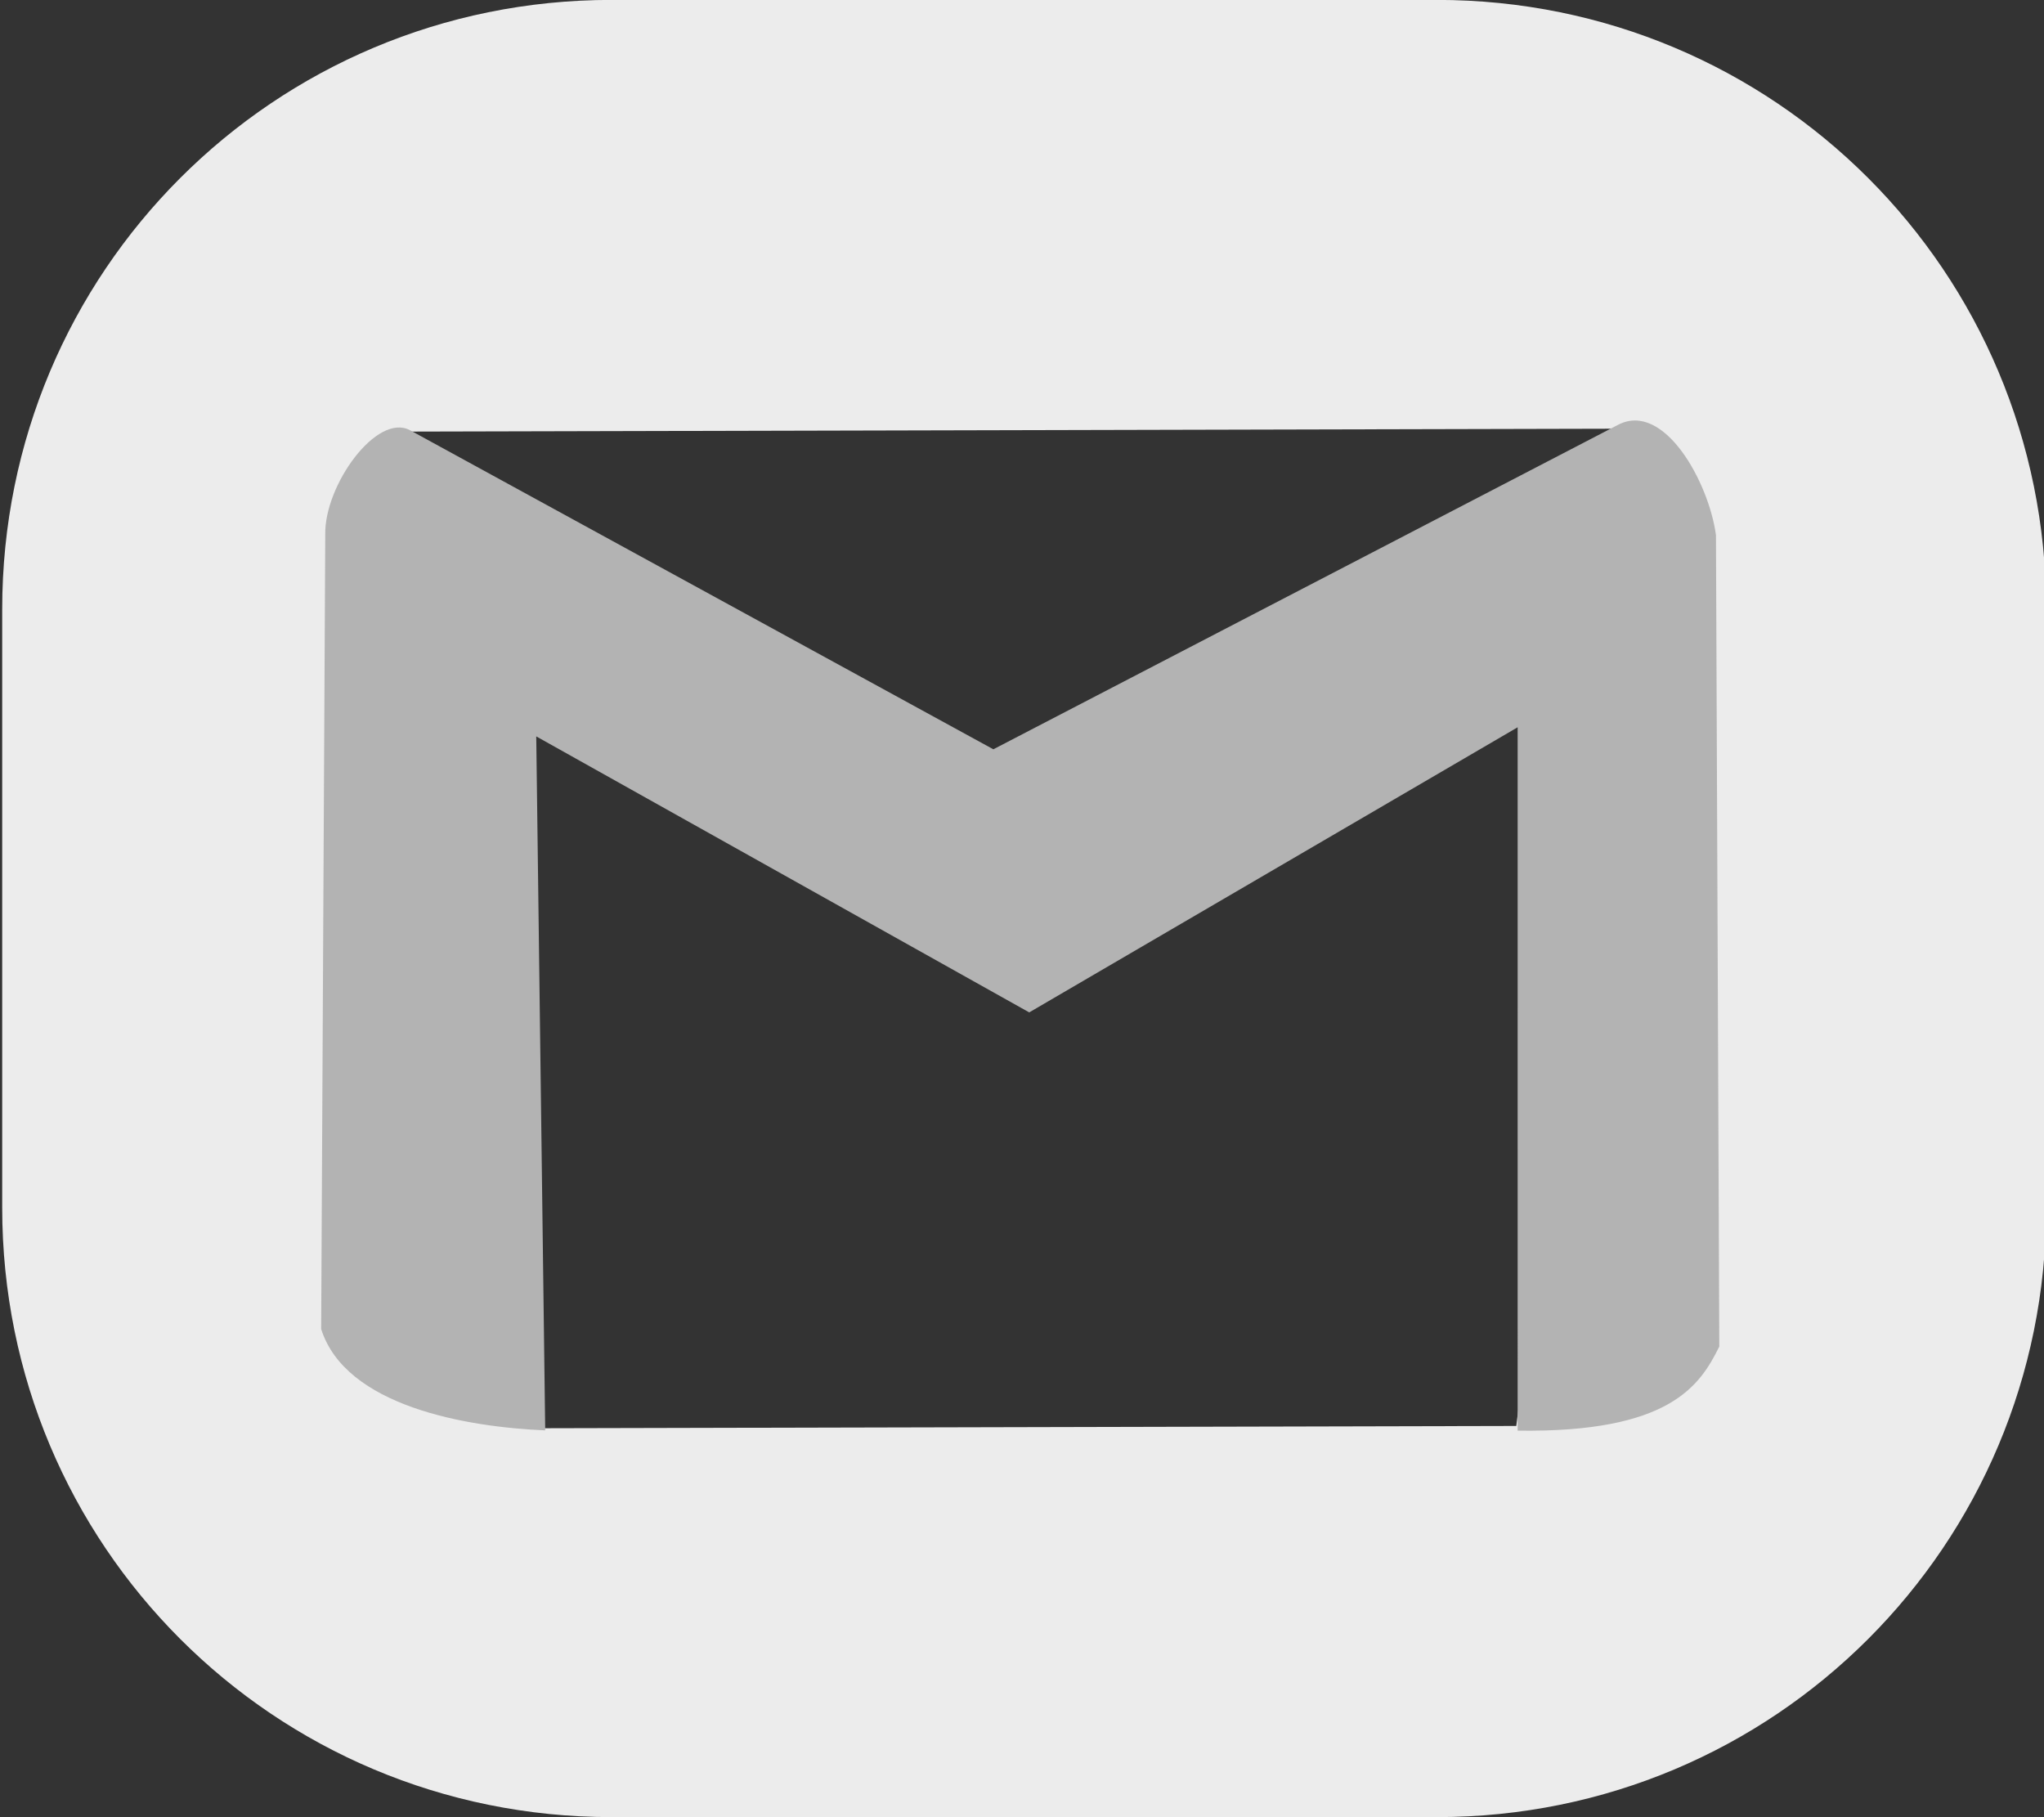 <?xml version="1.0" encoding="UTF-8" standalone="no"?>
<!-- Created with Inkscape (http://www.inkscape.org/) -->

<svg
   width="450"
   height="400"
   viewBox="0 0 119.062 105.833"
   version="1.1"
   id="svg7906"
   inkscape:version="1.2.1 (9c6d41e410, 2022-07-14)"
   sodipodi:docname="email.svg"
   xmlns:inkscape="http://www.inkscape.org/namespaces/inkscape"
   xmlns:sodipodi="http://sodipodi.sourceforge.net/DTD/sodipodi-0.dtd"
   xmlns="http://www.w3.org/2000/svg"
   xmlns:svg="http://www.w3.org/2000/svg">
  <rect x="0" y="0" width="119.062" height="105.833" fill="#333333" stroke="none"/>
  <sodipodi:namedview
     id="namedview7908"
     pagecolor="#ffffff"
     bordercolor="#000000"
     borderopacity="0.25"
     inkscape:showpageshadow="2"
     inkscape:pageopacity="0.0"
     inkscape:pagecheckerboard="0"
     inkscape:deskcolor="#d1d1d1"
     inkscape:document-units="mm"
     showgrid="false"
     inkscape:zoom="0.2973261"
     inkscape:cx="-338.01271"
     inkscape:cy="50.449658"
     inkscape:window-width="1366"
     inkscape:window-height="705"
     inkscape:window-x="-8"
     inkscape:window-y="-8"
     inkscape:window-maximized="1"
     inkscape:current-layer="layer1" />
  <defs
     id="defs7903" />
  <g
     inkscape:label="Capa 1"
     inkscape:groupmode="layer"
     id="layer1">
    <path
       id="rect7584"
       style="fill:#ececec;fill-opacity:1;stroke-width:0.359;stroke-linejoin:round;stroke-opacity:0.395"
       d="M 35.616 -0.005 C 15.956 -0.005 0.128 15.823 0.128 35.484 L 0.128 70.339 C 0.128 90 15.956 105.829 35.616 105.829 L 83.701 105.829 C 103.362 105.829 119.19 90 119.19 70.339 L 119.19 35.484 C 119.19 15.823 103.362 -0.005 83.701 -0.005 L 35.616 -0.005 z M 95.498 24.965 L 88.323 83.048 L 31.614 83.181 L 23.781 25.136 L 95.498 24.965 z " />
    <path
       style="fill:#b3b3b3;fill-opacity:1;stroke-width:0.469;stroke-linejoin:round;stroke-opacity:0.395"
       d="m 18.708,77.404 0.238,-46.249 c -0.068,-2.895 3.014,-7.15 4.948,-6.093 L 57.862,43.639 94.258,24.738 c 2.672,-1.387 5.282,3.343 5.696,6.43 l 0.194,47.255 c -1.119,2.26 -2.861,5.026 -11.747,4.898 L 88.402,42.357 59.952,58.962 31.236,42.888 31.758,83.305 C 27.165,83.112 20.132,81.903 18.708,77.404 Z"
       id="path7692"
       sodipodi:nodetypes="ccscsccccccccc" />
  </g>
</svg>
